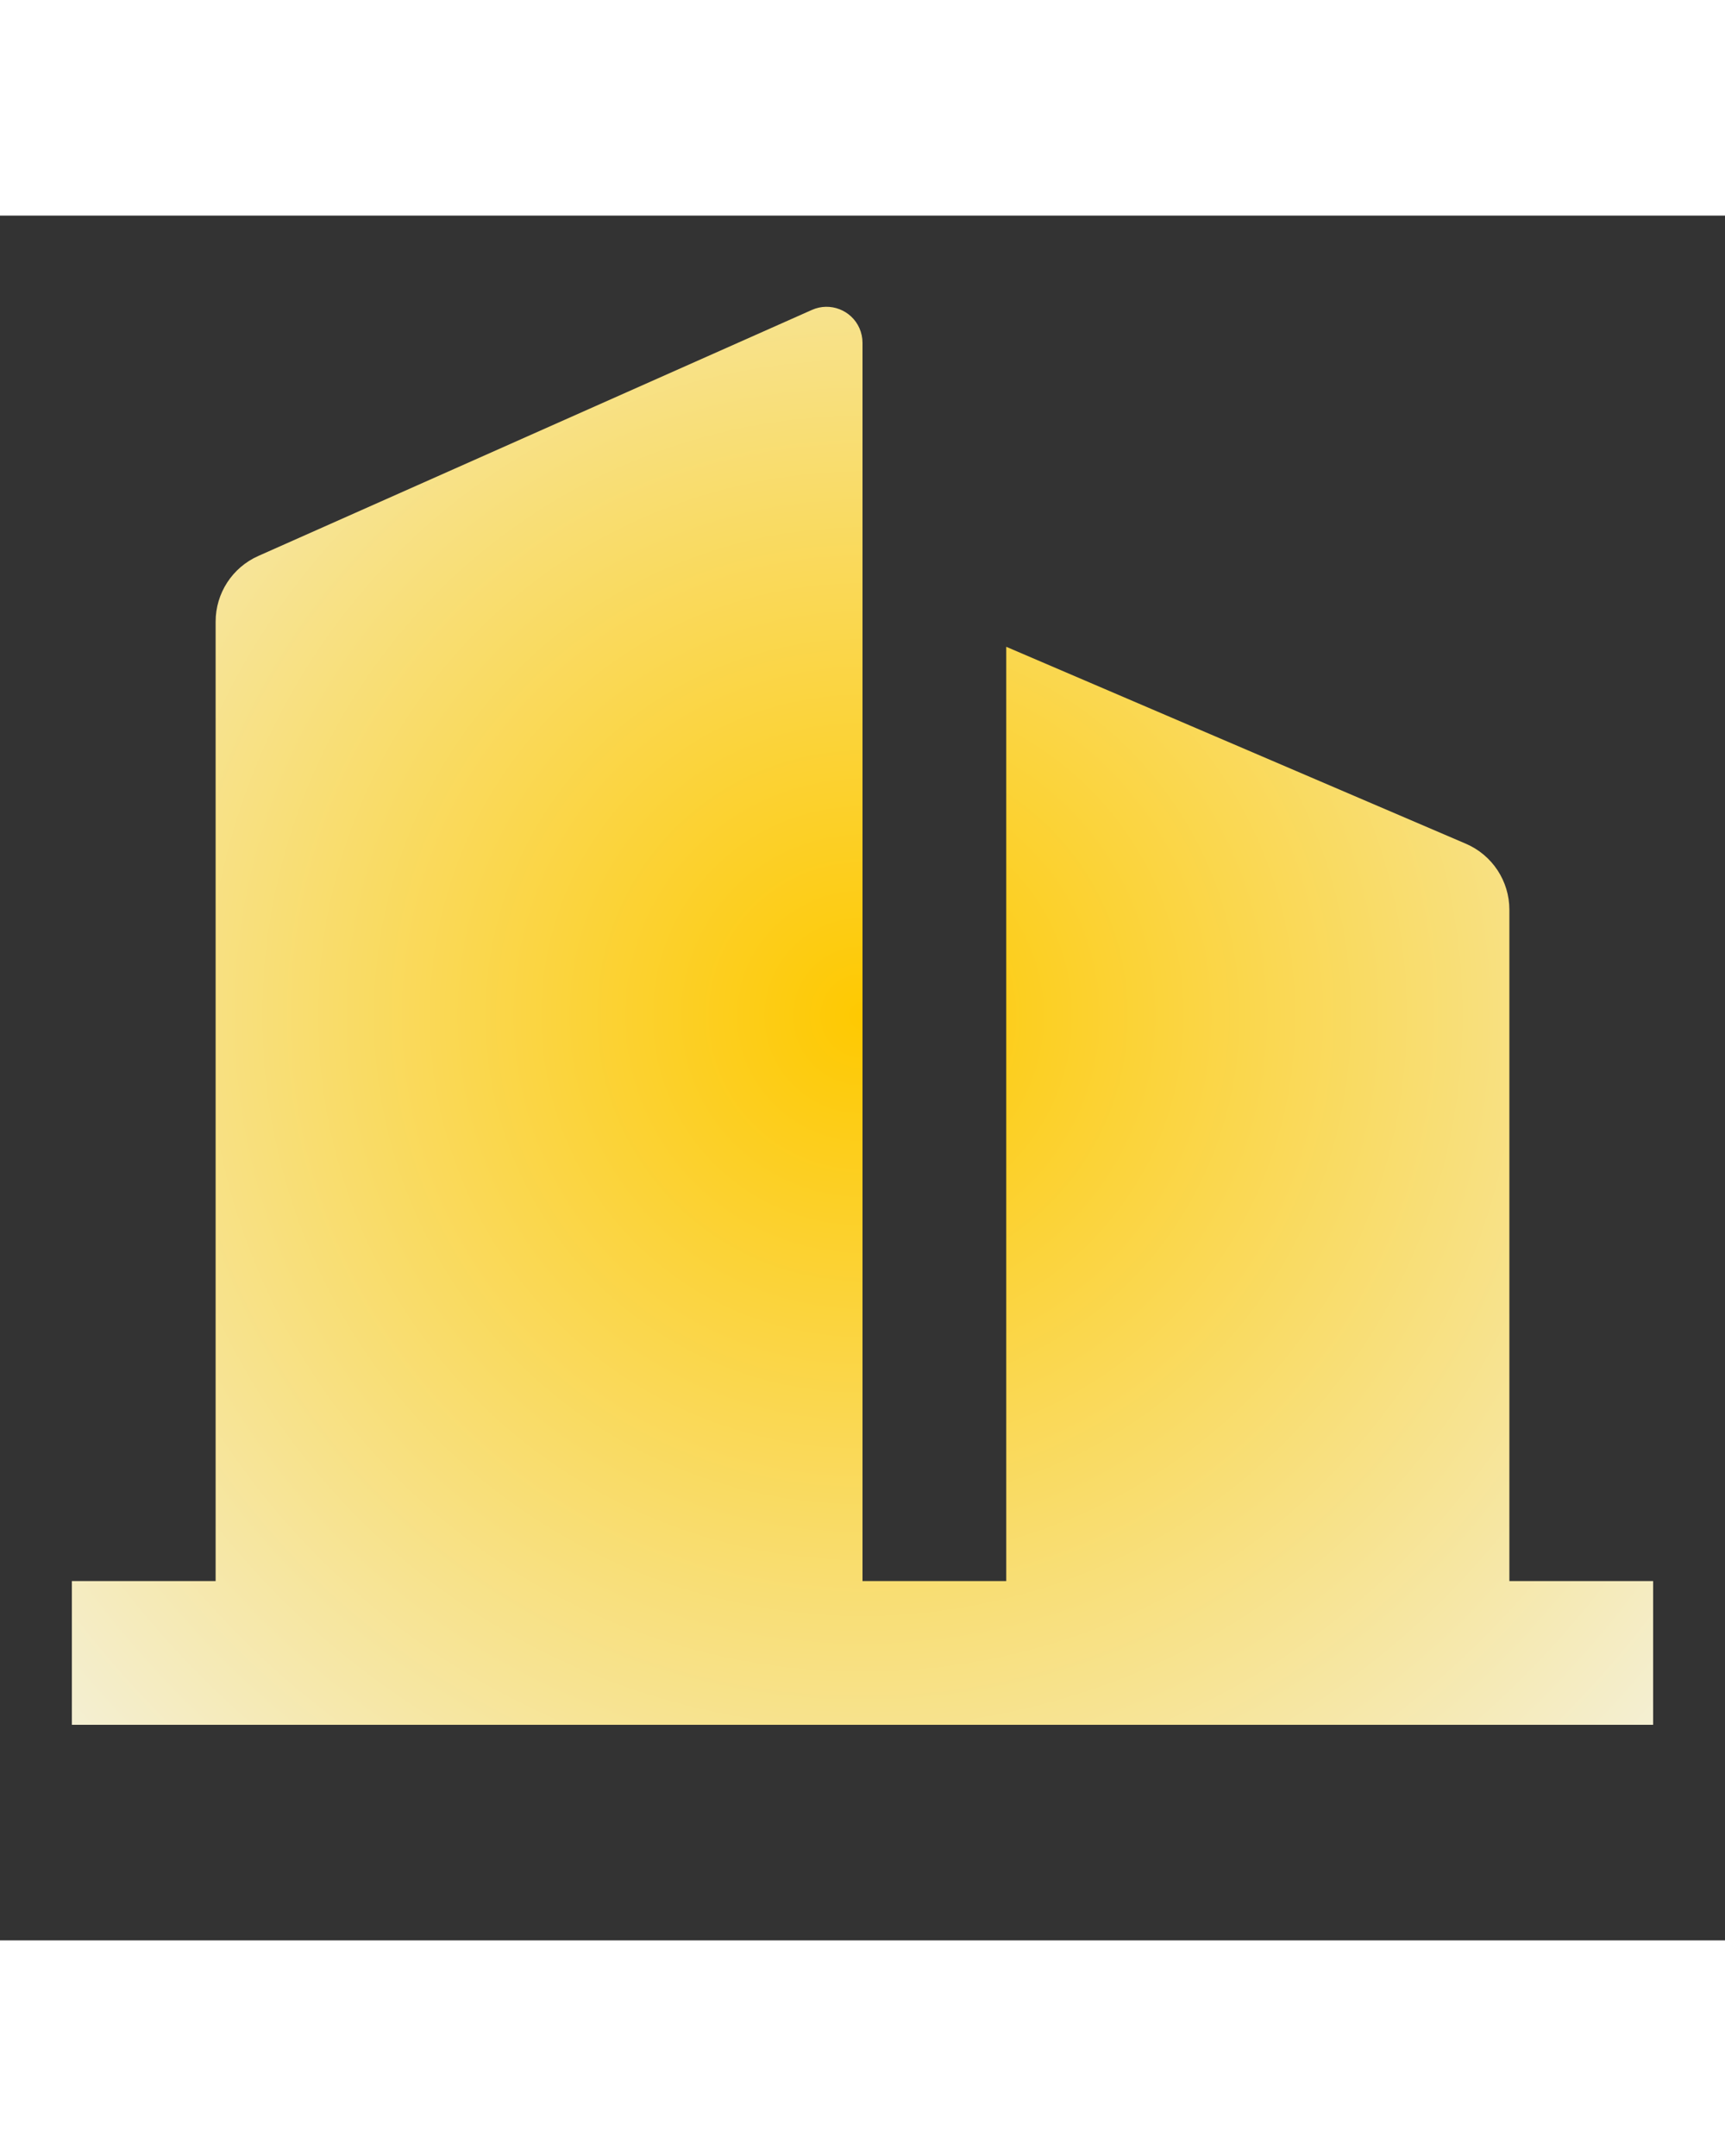<?xml version="1.0" encoding="UTF-8"?> <svg xmlns="http://www.w3.org/2000/svg" width="400" height="500" viewBox="0 0 24 24" fill="none"><rect x="0" y="0" width="24" height="24" fill="#333333" stroke="none"/> <path d="M12 19H14V6L20.394 8.74C20.762 8.898 21 9.259 21 9.659V19H23V21H1V19H3V5.65C3 5.254 3.233 4.896 3.594 4.736L11.297 1.312C11.549 1.2 11.845 1.314 11.957 1.566C11.985 1.63 12 1.699 12 1.769V19Z" fill="url(#paint0_angular_112_7)"></path> <defs> <radialGradient id="paint0_angular_112_7" cx="0" cy="0" r="1" gradientUnits="userSpaceOnUse" gradientTransform="translate(12 11.134) rotate(90) scale(17.366)"> <stop stop-color="#FEC901"></stop> <stop offset="1" stop-color="#f2f6f9"></stop> </radialGradient> </defs> </svg> 